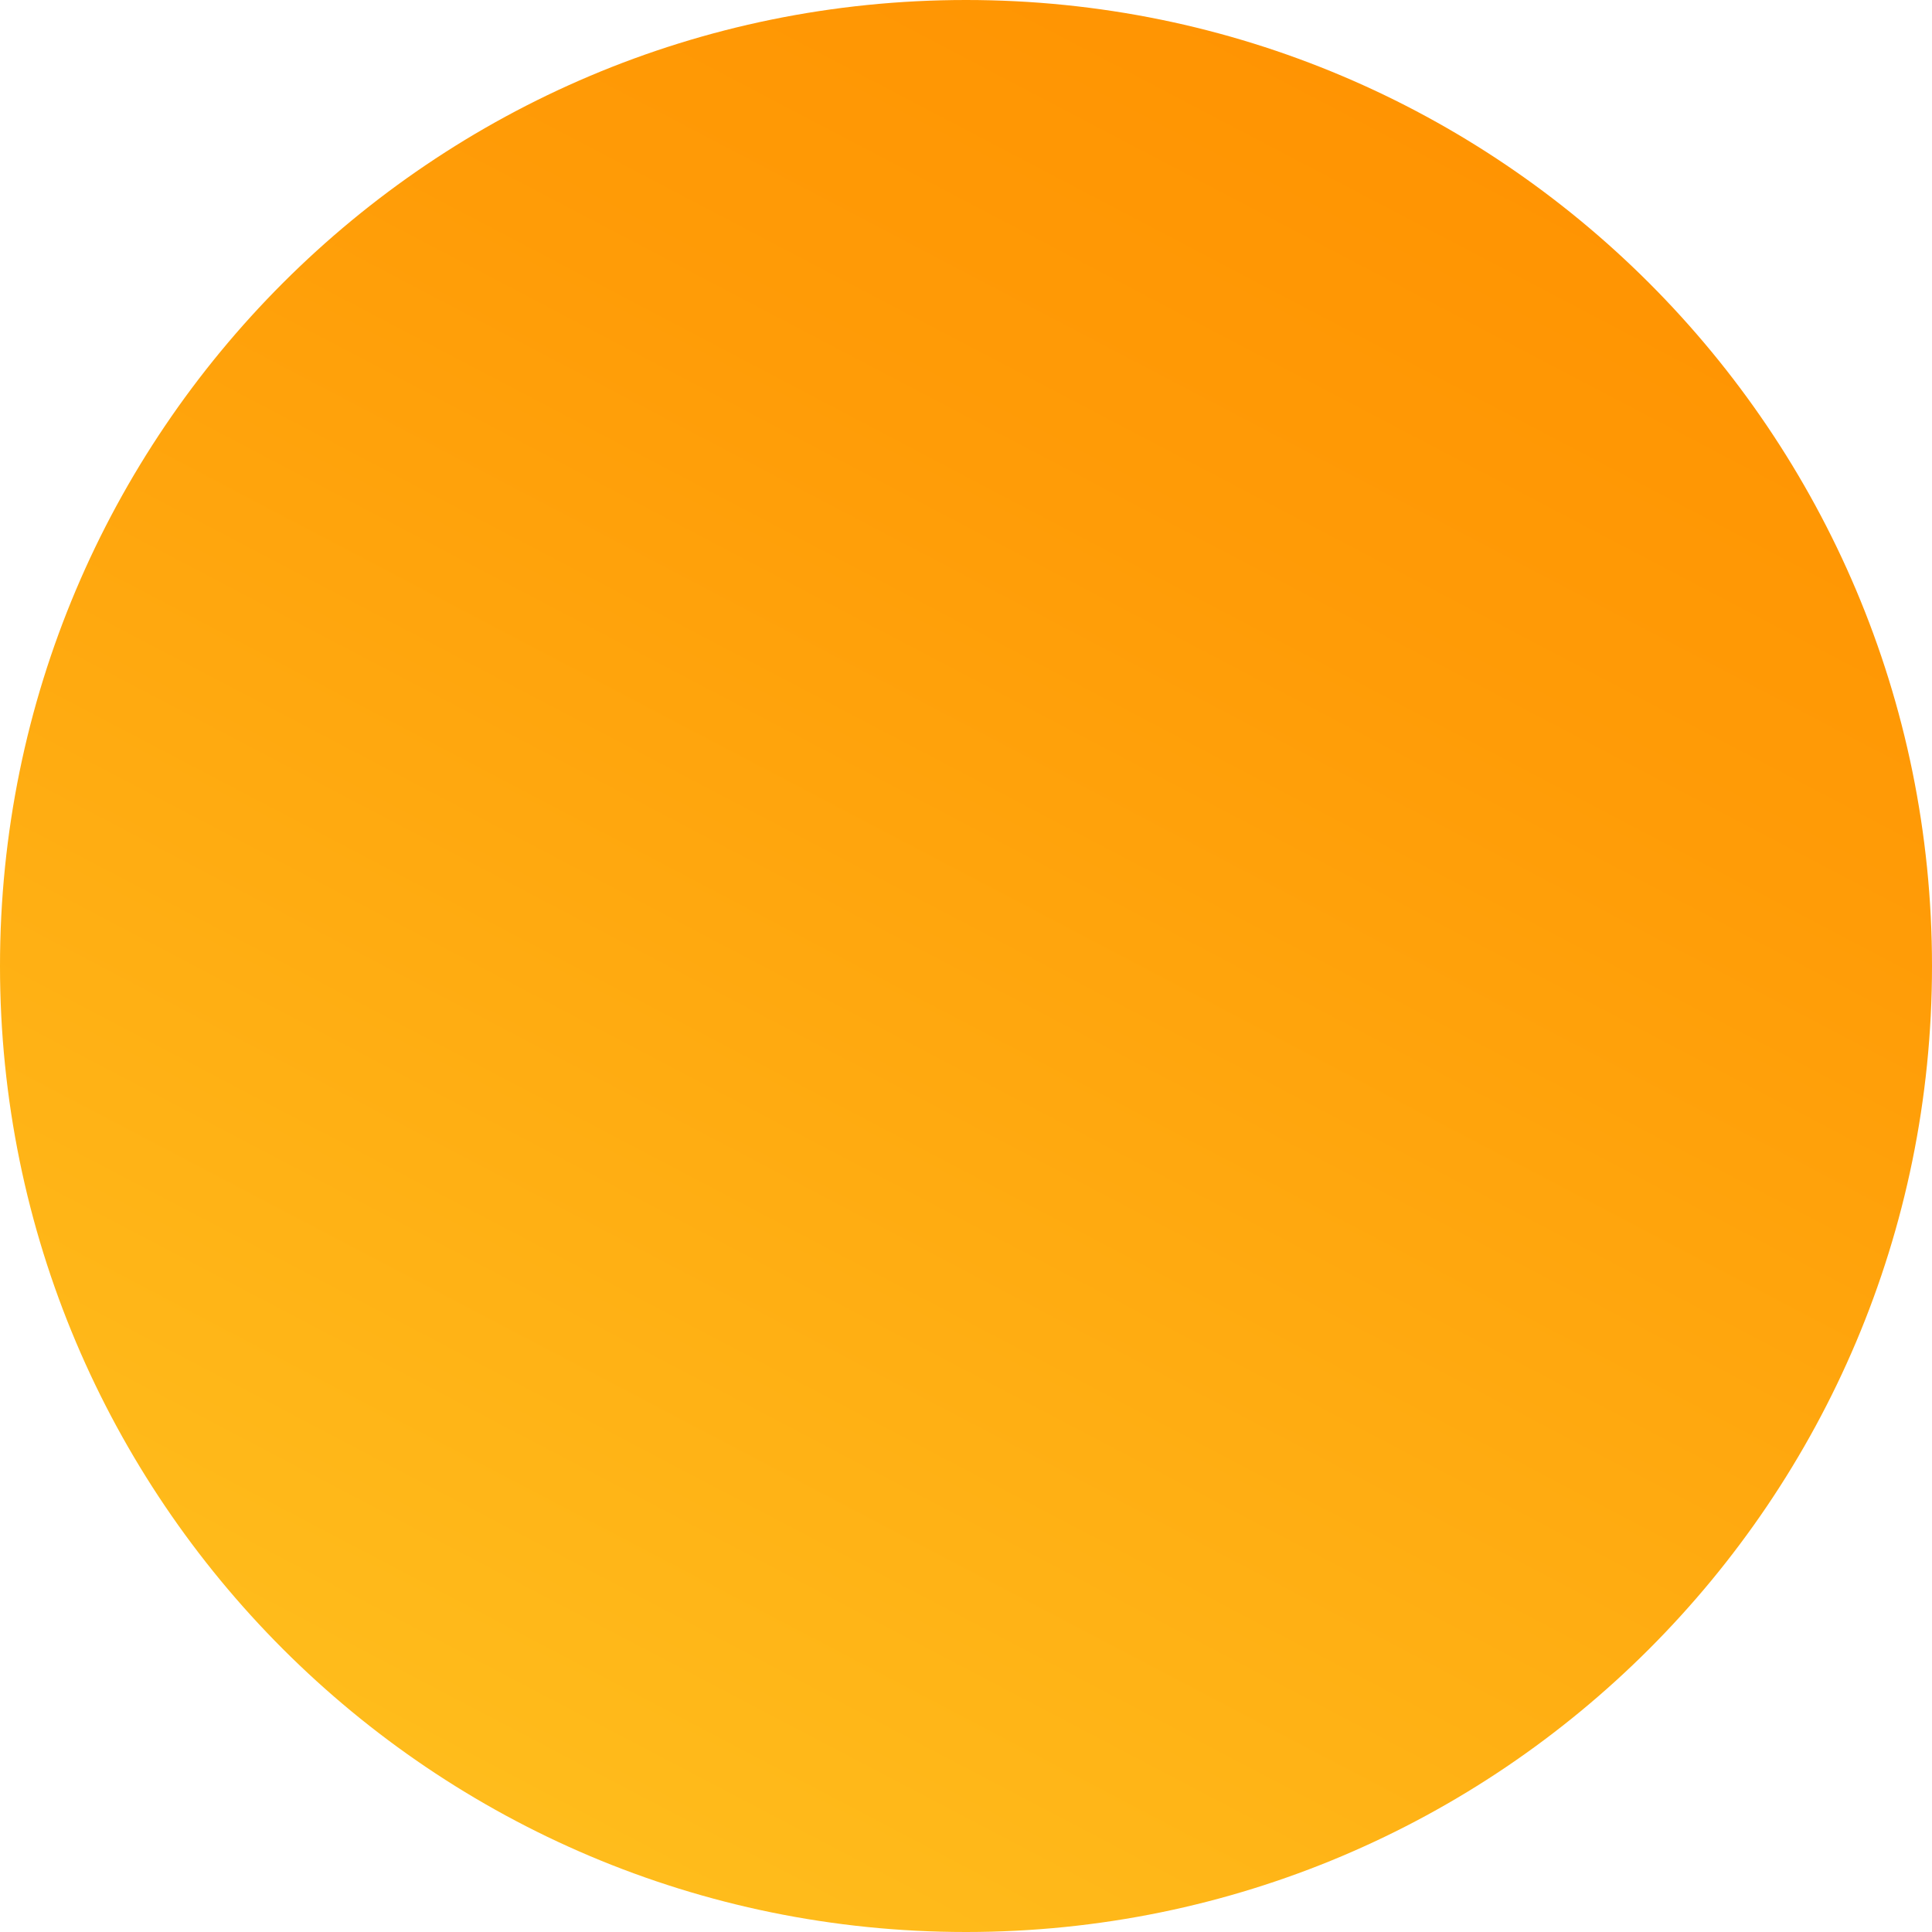 <svg width="58" height="58" viewBox="0 0 58 58" fill="none" xmlns="http://www.w3.org/2000/svg">
<path d="M29 58C45.016 58 58 45.016 58 29C58 12.984 45.016 0 29 0C12.984 0 0 12.984 0 29C0 45.016 12.984 58 29 58Z" fill="url(#paint0_linear_10_1534)"/>
<defs>
<linearGradient id="paint0_linear_10_1534" x1="13.628" y1="58.31" x2="45.953" y2="-3.31" gradientUnits="userSpaceOnUse">
<stop stop-color="#FFC01E"/>
<stop offset="0.084" stop-color="#FFBB1B"/>
<stop offset="0.672" stop-color="#FF9C07"/>
<stop offset="1" stop-color="#FF9000"/>
</linearGradient>
</defs>
</svg>
